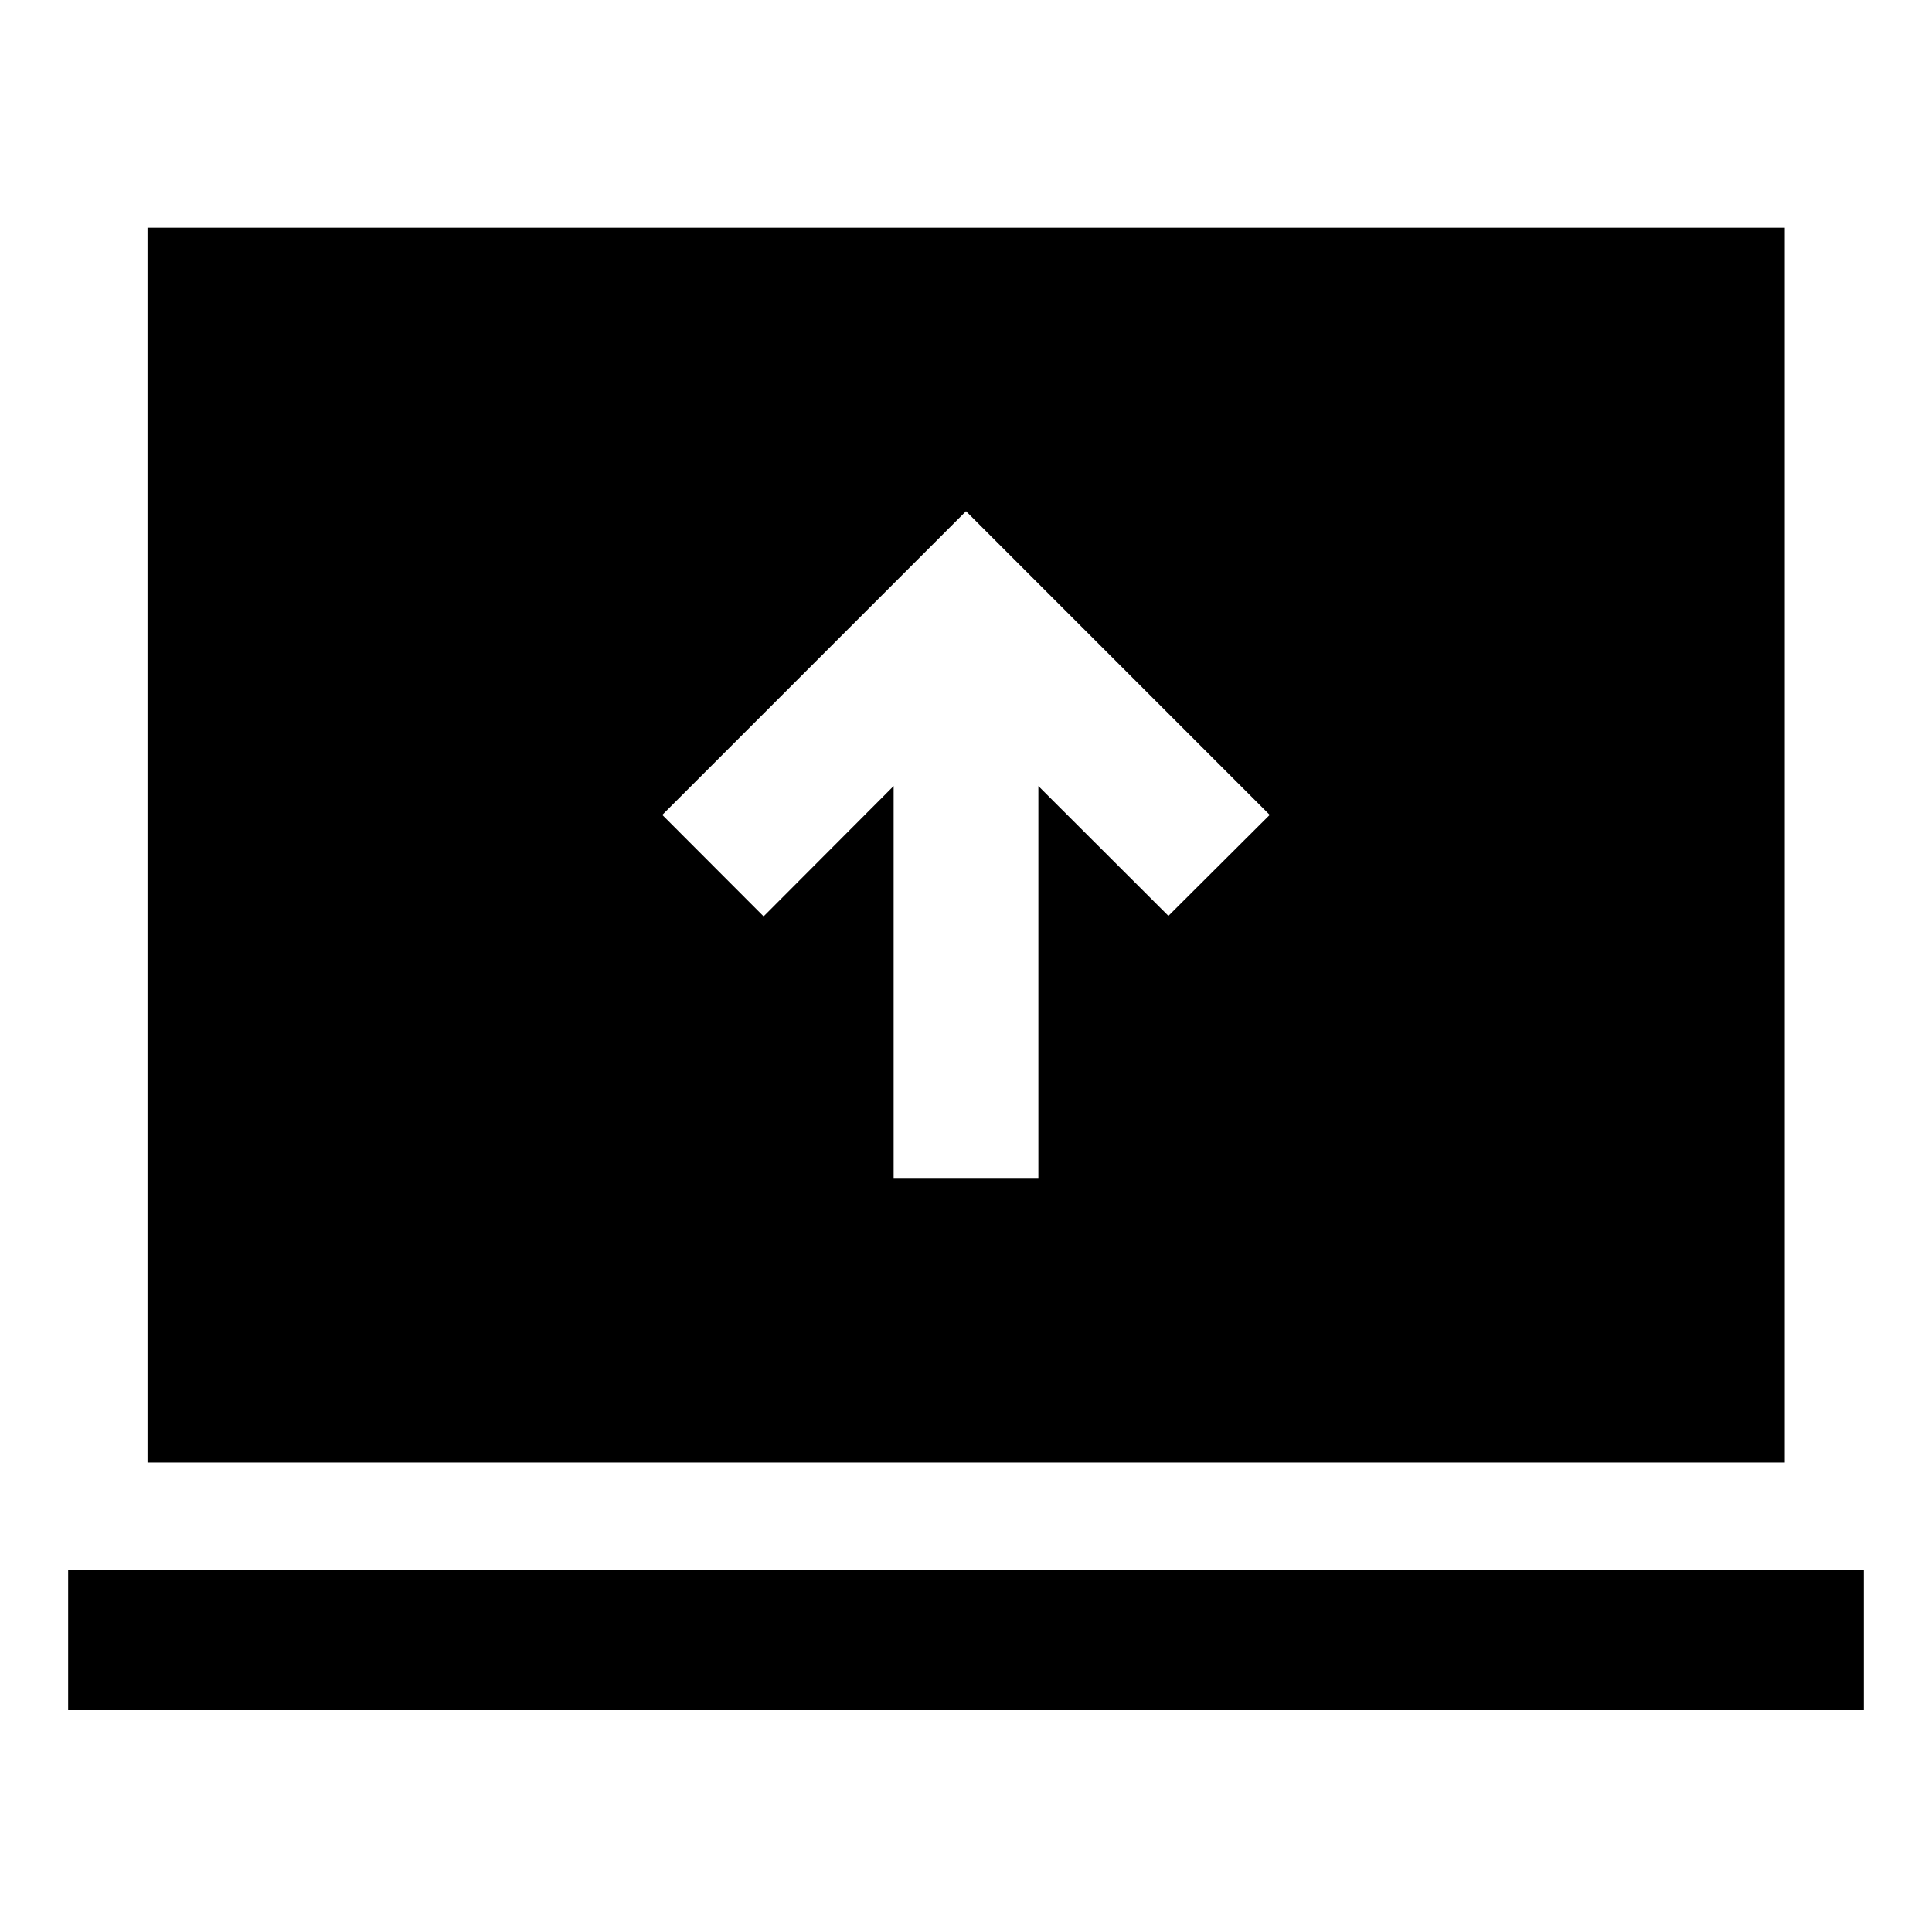 <svg xmlns="http://www.w3.org/2000/svg" height="40" viewBox="0 -960 960 960" width="40"><path d="M444.04-374.69h71.92v-194.72l64.61 64.51 50.34-50.17L480-705.98 329.09-555.07l50.34 50.42 64.61-64.76v194.72ZM33.86-110.2v-69.77h892.28v69.77H33.86ZM73.3-233.3v-613.56h813.56v613.56H73.3Z"/></svg>